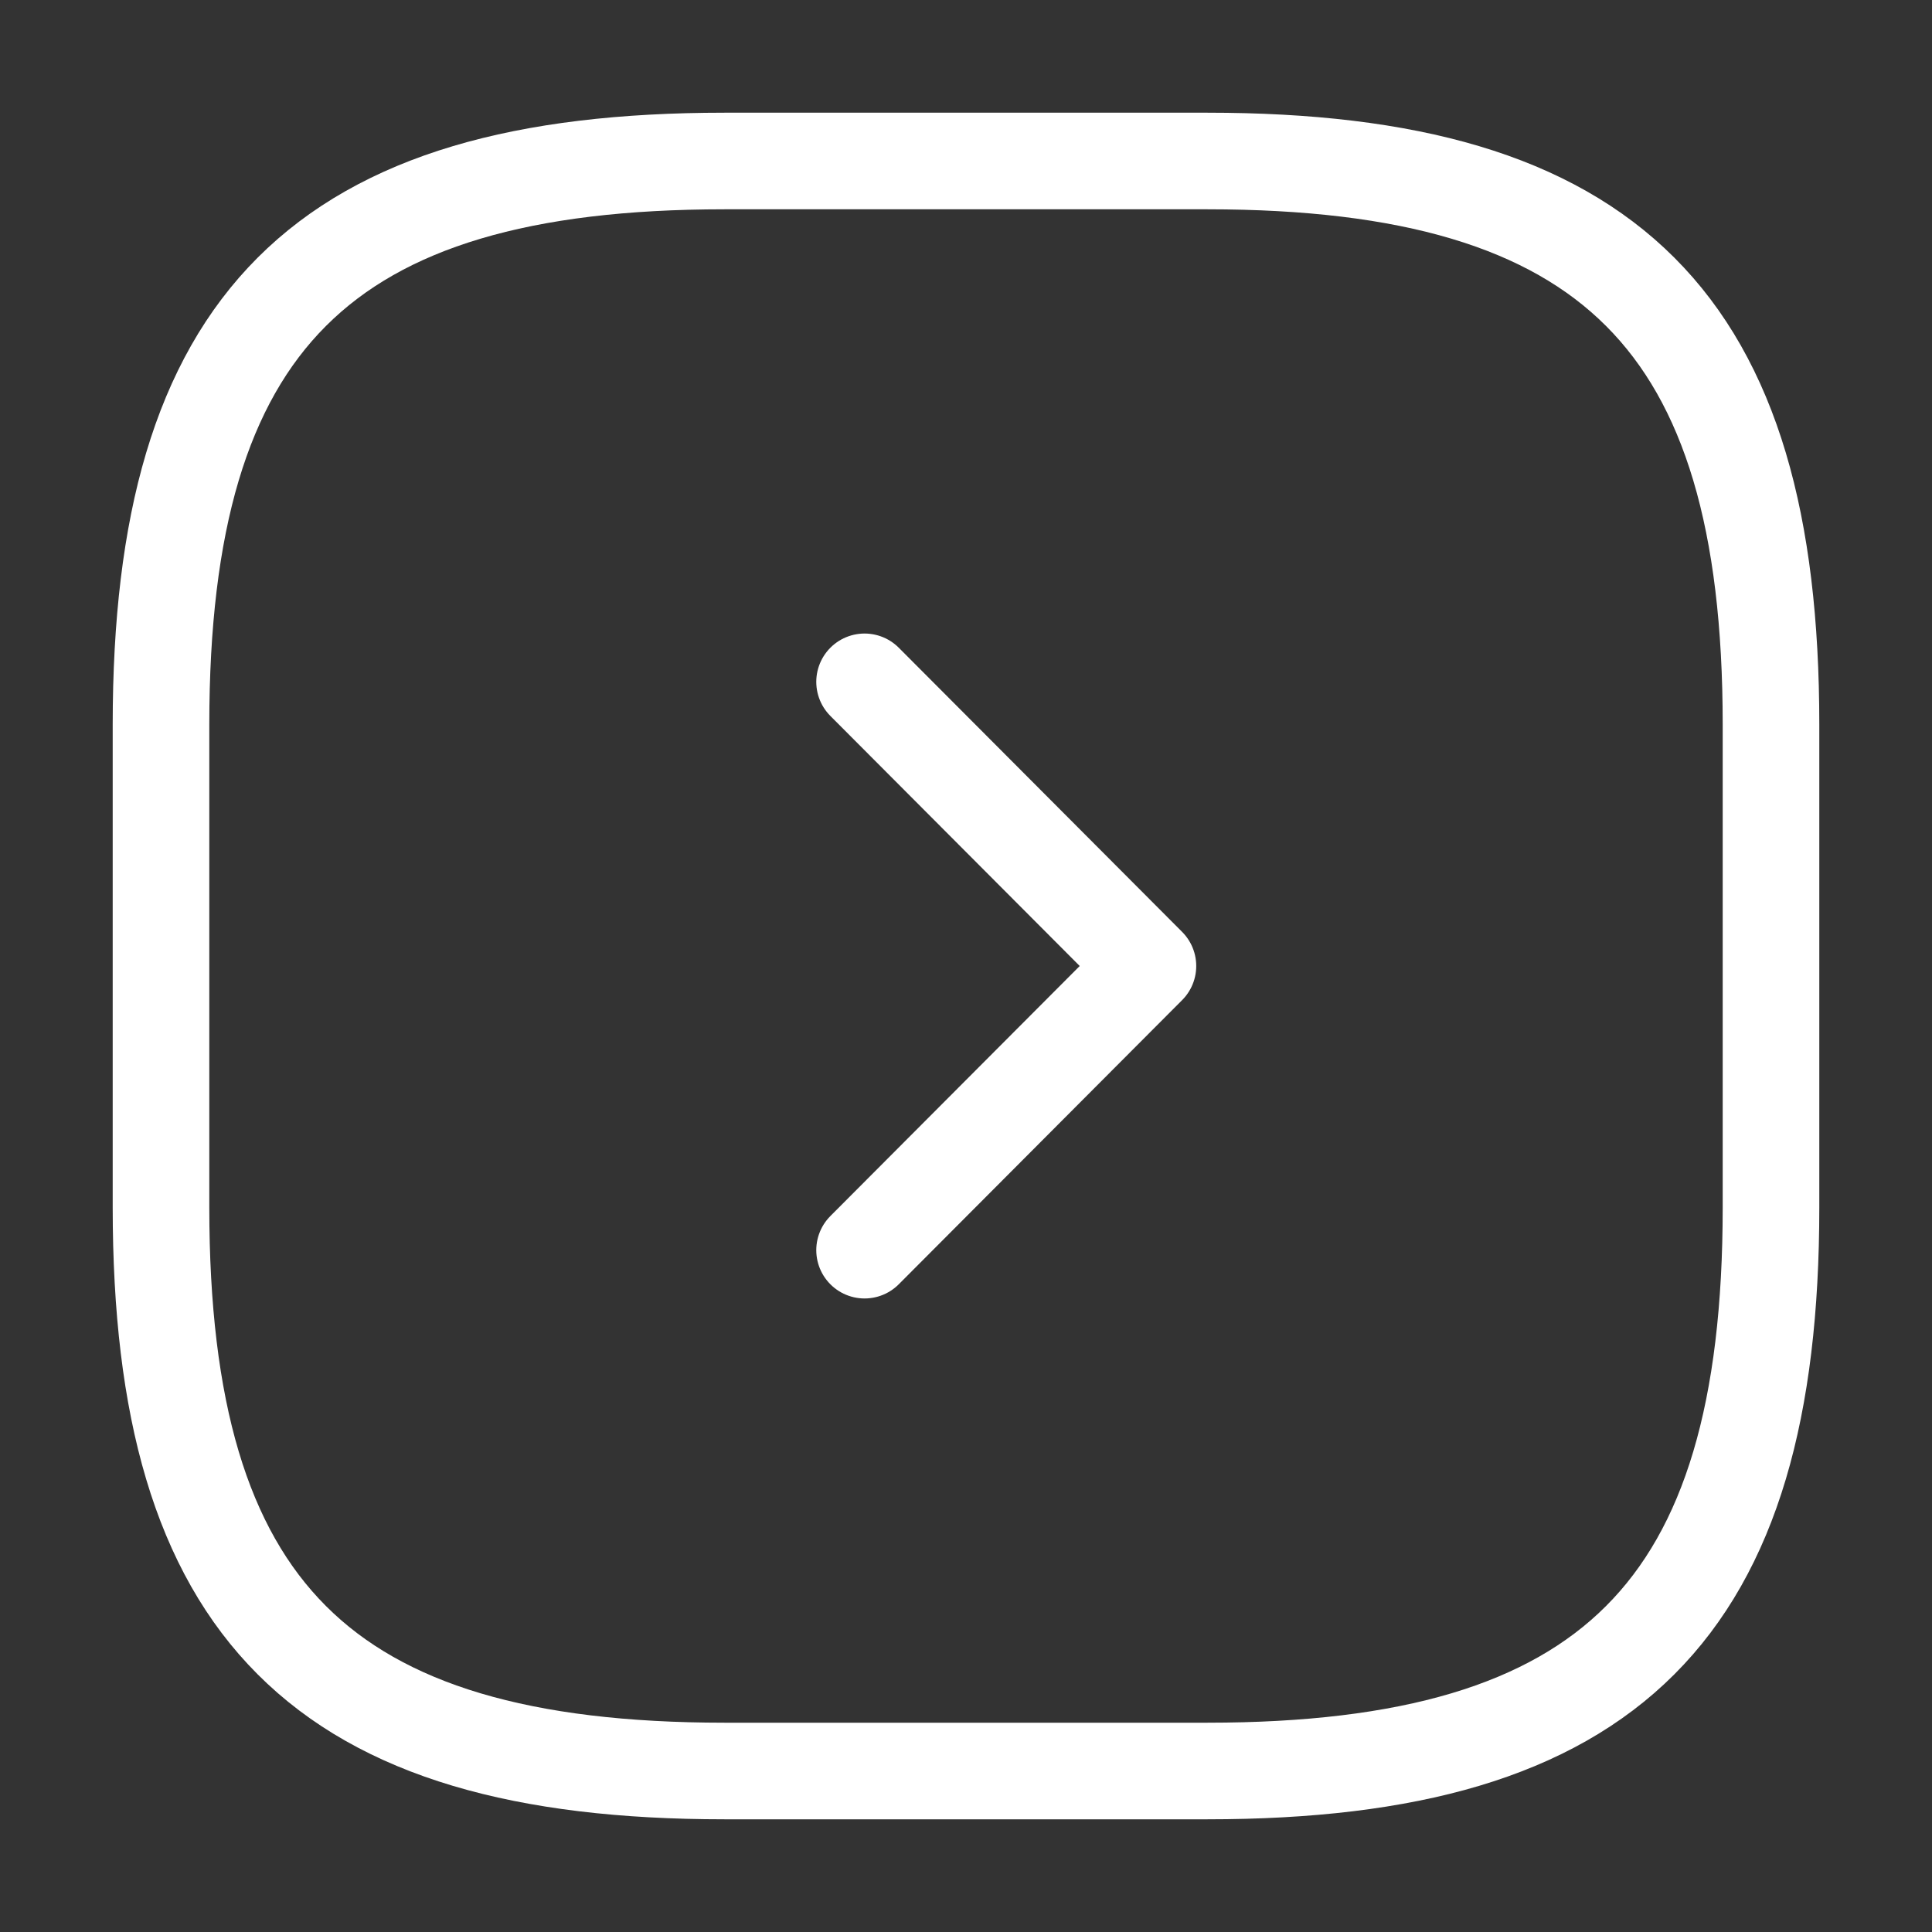 <svg width="24" height="24" viewBox="0 0 24 24" fill="none" xmlns="http://www.w3.org/2000/svg">
    <rect x="0" y="0" width="24" height="24" fill="#333333" stroke="none"/>
    <path d="M9 22H15C20 22 22 20 22 15V9C22 4 20 2 15 2H9C4 2 2 4 2 9V15C2 20 4 22 9 22Z"
        stroke="#fff"
        stroke-width="1.2"
        stroke-linecap="round"
        stroke-linejoin="round"
    />
    <path d="M10.74 15.53L14.26 12L10.74 8.47"
        stroke="#fff"
        stroke-width="1.2"
        stroke-linecap="round"
        stroke-linejoin="round"
    />
</svg>
